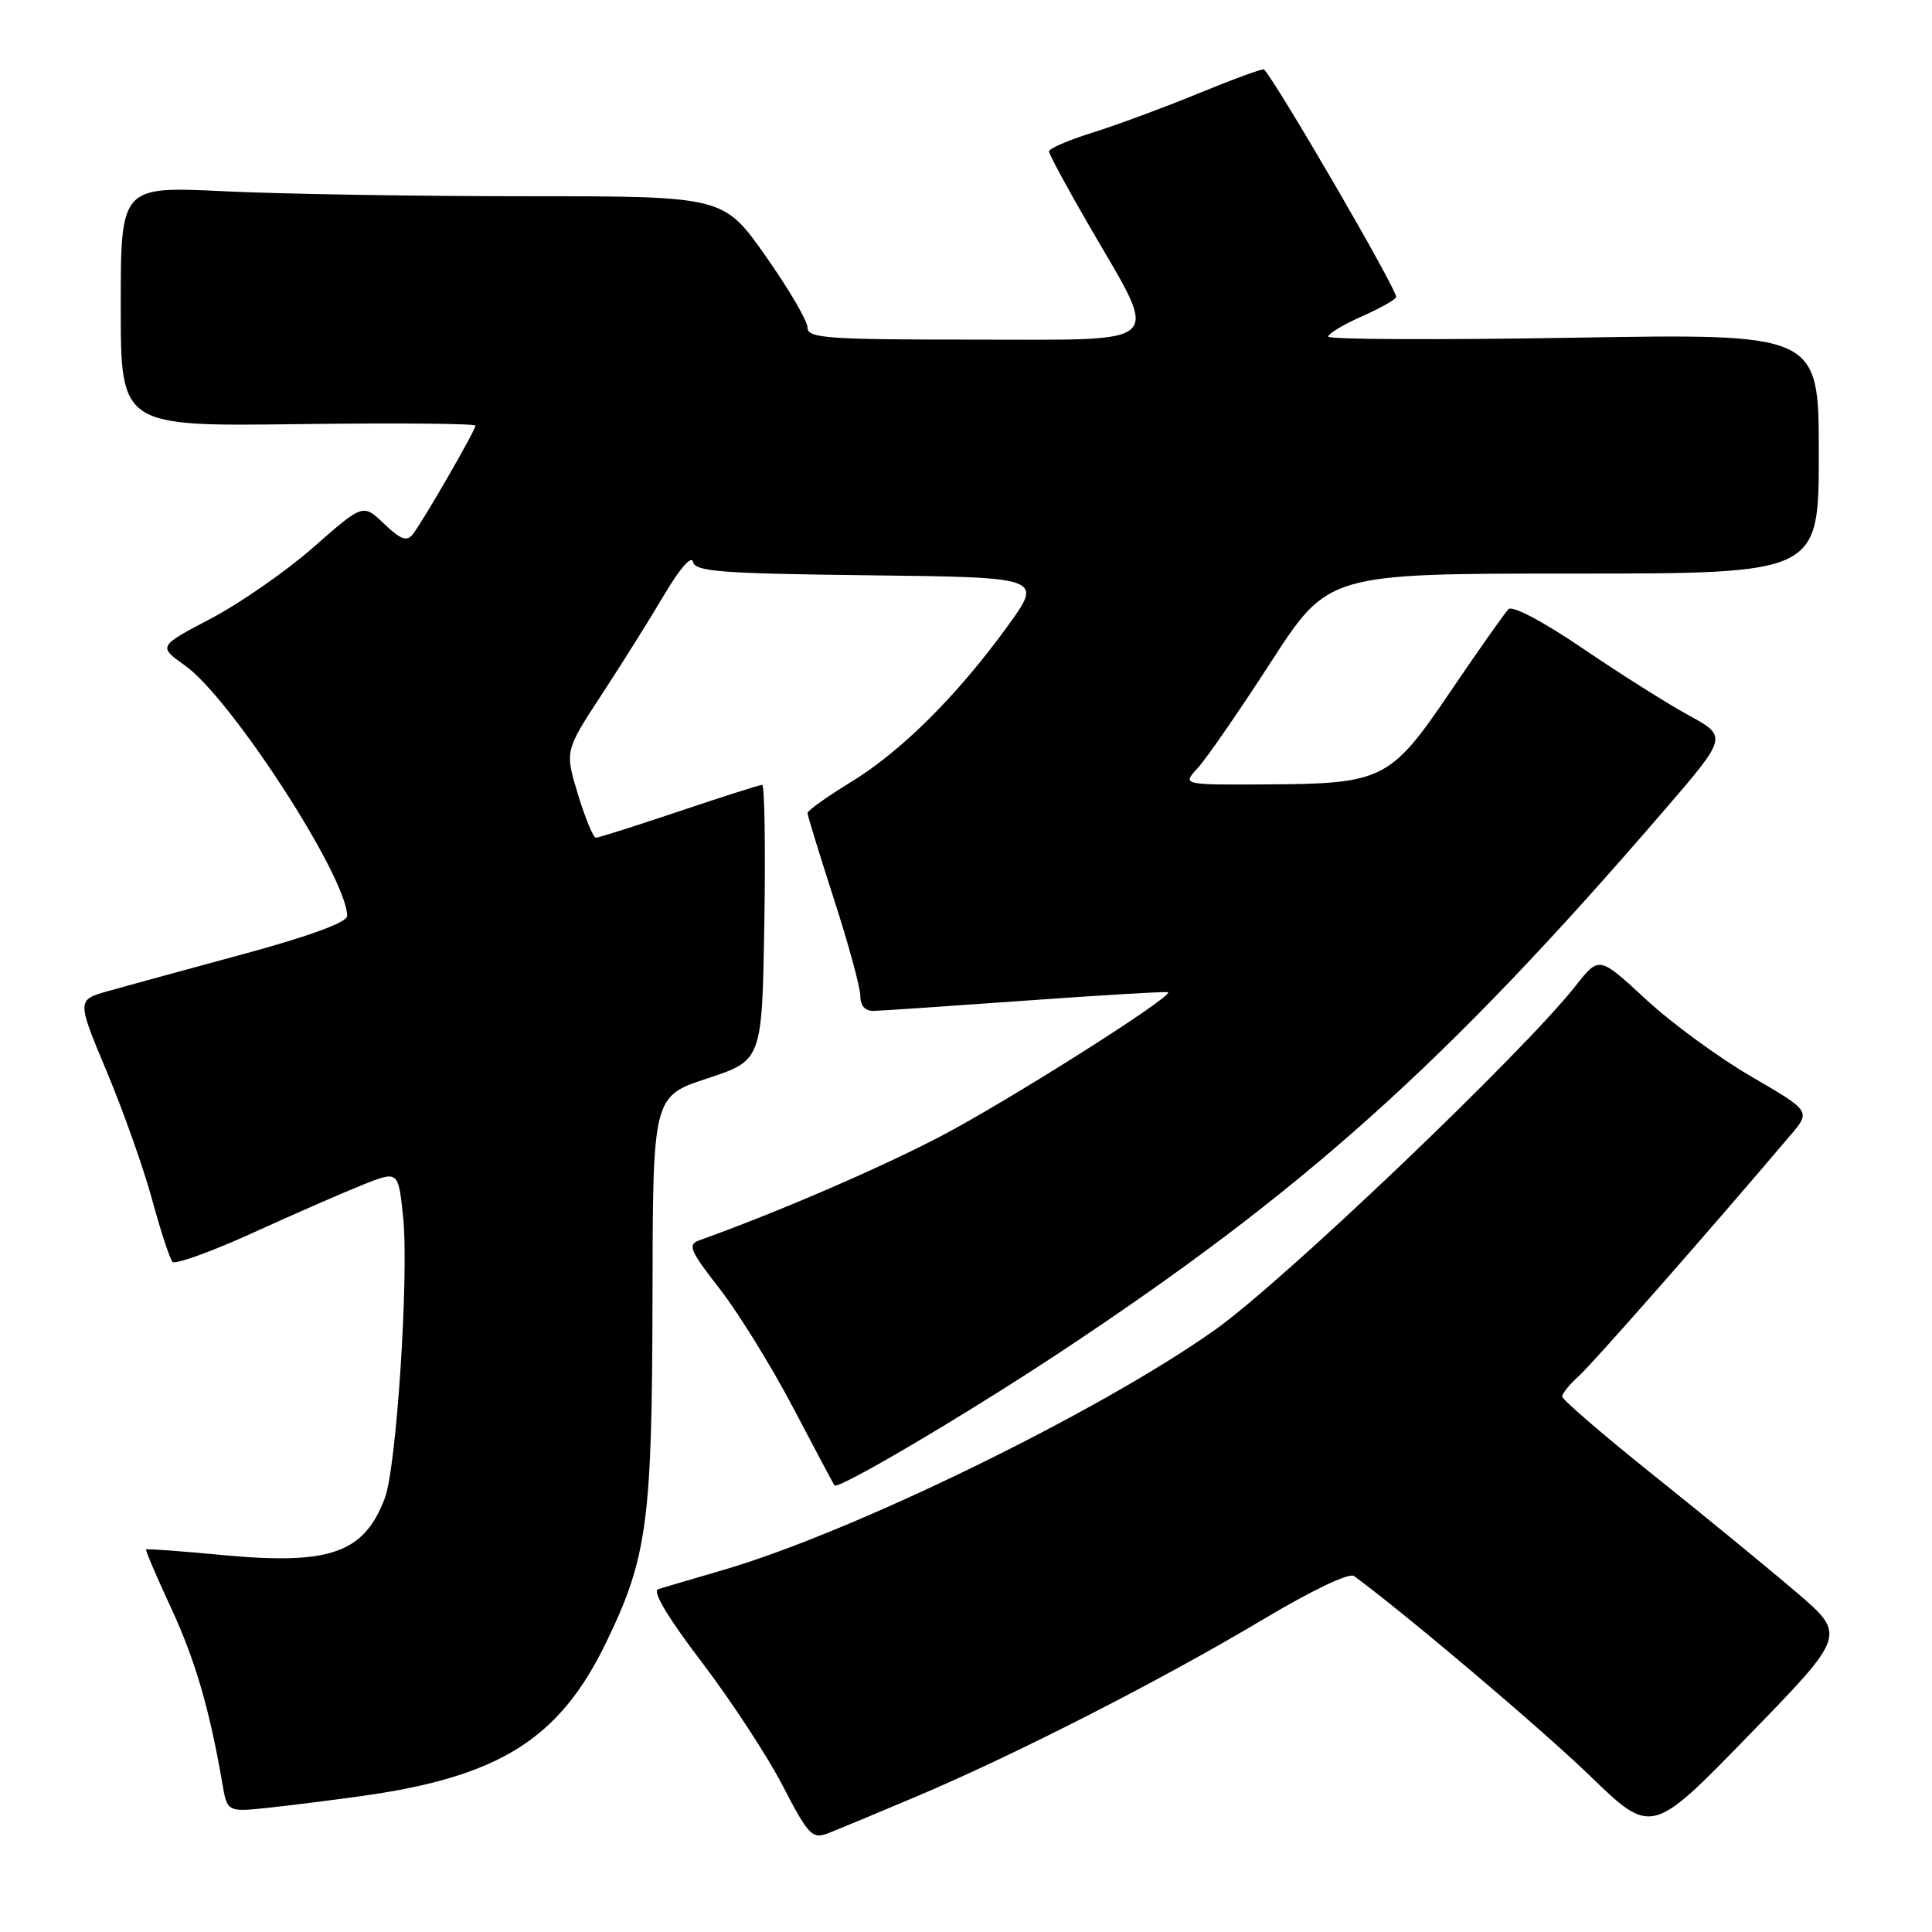 <?xml version="1.0" encoding="UTF-8" standalone="no"?>
<!DOCTYPE svg PUBLIC "-//W3C//DTD SVG 1.1//EN" "http://www.w3.org/Graphics/SVG/1.1/DTD/svg11.dtd" >
<svg xmlns="http://www.w3.org/2000/svg" xmlns:xlink="http://www.w3.org/1999/xlink" version="1.1" viewBox="0 0 256 256">
 <g >
 <path fill="currentColor"
d=" M 121.68 237.94 C 134.75 232.40 154.00 222.56 167.42 214.55 C 173.80 210.74 178.78 208.36 179.42 208.83 C 186.45 214.01 204.25 229.09 210.67 235.30 C 218.84 243.20 218.84 243.20 231.74 229.92 C 244.64 216.65 244.64 216.65 238.07 211.02 C 234.46 207.93 225.99 200.98 219.25 195.59 C 212.51 190.20 207.00 185.45 207.00 185.05 C 207.00 184.64 207.96 183.45 209.14 182.40 C 210.92 180.82 226.73 162.83 237.22 150.45 C 239.95 147.24 239.95 147.24 232.09 142.67 C 227.77 140.16 221.45 135.54 218.06 132.39 C 211.89 126.68 211.89 126.68 208.81 130.59 C 201.79 139.51 170.06 169.79 160.98 176.22 C 145.67 187.08 113.02 203.02 95.83 208.03 C 91.80 209.21 87.92 210.35 87.21 210.57 C 86.39 210.82 88.48 214.33 92.98 220.23 C 96.86 225.33 101.70 232.72 103.73 236.65 C 107.07 243.11 107.63 243.71 109.64 242.95 C 110.87 242.48 116.28 240.23 121.68 237.94 Z  M 48.10 237.96 C 66.17 235.41 74.12 230.41 80.27 217.73 C 85.78 206.39 86.41 201.70 86.46 171.89 C 86.50 145.27 86.50 145.27 93.74 142.89 C 100.98 140.50 100.98 140.50 101.28 122.25 C 101.44 112.21 101.31 104.00 100.99 104.00 C 100.66 104.00 95.72 105.57 90.00 107.50 C 84.28 109.42 79.32 111.00 78.96 111.00 C 78.61 111.00 77.54 108.41 76.58 105.25 C 74.84 99.50 74.84 99.50 79.75 92.00 C 82.45 87.88 86.20 81.89 88.08 78.70 C 90.06 75.35 91.63 73.55 91.82 74.44 C 92.09 75.74 95.47 76.00 115.17 76.23 C 138.21 76.50 138.21 76.50 133.49 83.00 C 126.79 92.23 119.41 99.56 112.75 103.63 C 109.59 105.56 107.00 107.41 107.00 107.73 C 107.00 108.05 108.58 113.18 110.50 119.14 C 112.43 125.09 114.00 130.87 114.00 131.98 C 114.00 133.26 114.65 133.98 115.75 133.95 C 116.71 133.93 125.83 133.31 136.00 132.58 C 146.18 131.85 154.62 131.35 154.77 131.48 C 155.45 132.05 133.43 145.98 124.50 150.64 C 116.31 154.90 102.84 160.71 92.68 164.34 C 91.08 164.91 91.39 165.67 95.34 170.75 C 97.81 173.91 102.19 181.00 105.08 186.50 C 107.97 192.00 110.44 196.65 110.57 196.82 C 111.03 197.44 127.55 187.70 140.00 179.49 C 172.49 158.05 191.54 141.00 220.36 107.55 C 228.93 97.61 228.93 97.61 223.76 94.78 C 220.91 93.22 214.57 89.22 209.68 85.89 C 204.47 82.35 200.40 80.20 199.88 80.72 C 199.39 81.21 195.95 86.09 192.24 91.56 C 184.20 103.42 183.31 103.86 167.58 103.94 C 156.65 104.00 156.65 104.00 158.72 101.75 C 159.86 100.51 164.21 94.21 168.39 87.75 C 175.99 76.00 175.99 76.00 208.49 76.00 C 241.00 76.00 241.00 76.00 241.00 60.10 C 241.00 44.20 241.00 44.20 208.50 44.75 C 190.62 45.05 176.00 44.99 176.00 44.60 C 176.00 44.21 178.03 42.99 180.50 41.90 C 182.98 40.80 185.00 39.65 185.00 39.34 C 185.00 38.19 169.50 11.50 167.50 9.20 C 167.36 9.04 163.48 10.46 158.87 12.35 C 154.27 14.24 147.91 16.59 144.75 17.58 C 141.59 18.56 139.00 19.68 139.00 20.06 C 139.00 20.44 141.45 24.97 144.44 30.12 C 153.72 46.13 154.89 45.00 129.11 45.00 C 109.52 45.00 107.00 44.82 107.00 43.40 C 107.00 42.52 104.49 38.25 101.43 33.90 C 95.86 26.00 95.86 26.00 69.59 26.00 C 55.14 26.00 37.17 25.71 29.66 25.34 C 16.00 24.69 16.00 24.69 16.00 40.59 C 16.00 56.50 16.00 56.50 39.50 56.20 C 52.42 56.03 63.00 56.12 63.00 56.40 C 63.00 57.02 56.07 69.04 54.70 70.79 C 53.91 71.80 53.09 71.50 50.90 69.41 C 48.11 66.73 48.11 66.73 41.55 72.50 C 37.94 75.67 31.83 79.92 27.97 81.95 C 20.95 85.64 20.95 85.64 24.51 88.18 C 30.64 92.54 46.00 116.26 46.00 121.37 C 46.00 122.21 41.05 124.03 32.25 126.42 C 24.69 128.47 16.62 130.68 14.33 131.32 C 10.17 132.50 10.17 132.50 14.15 142.00 C 16.34 147.22 19.05 154.88 20.17 159.00 C 21.29 163.12 22.50 166.82 22.86 167.20 C 23.21 167.59 28.01 165.86 33.50 163.36 C 39.00 160.85 45.59 157.98 48.14 156.96 C 52.78 155.12 52.78 155.12 53.42 161.31 C 54.20 168.92 52.54 194.45 50.99 198.52 C 48.22 205.82 43.72 207.39 29.46 206.05 C 24.01 205.53 19.47 205.20 19.36 205.31 C 19.25 205.42 20.73 208.88 22.64 213.00 C 25.85 219.90 27.77 226.47 29.46 236.31 C 30.11 240.13 30.11 240.13 35.81 239.51 C 38.94 239.17 44.47 238.47 48.10 237.96 Z "/>
</g>
</svg>